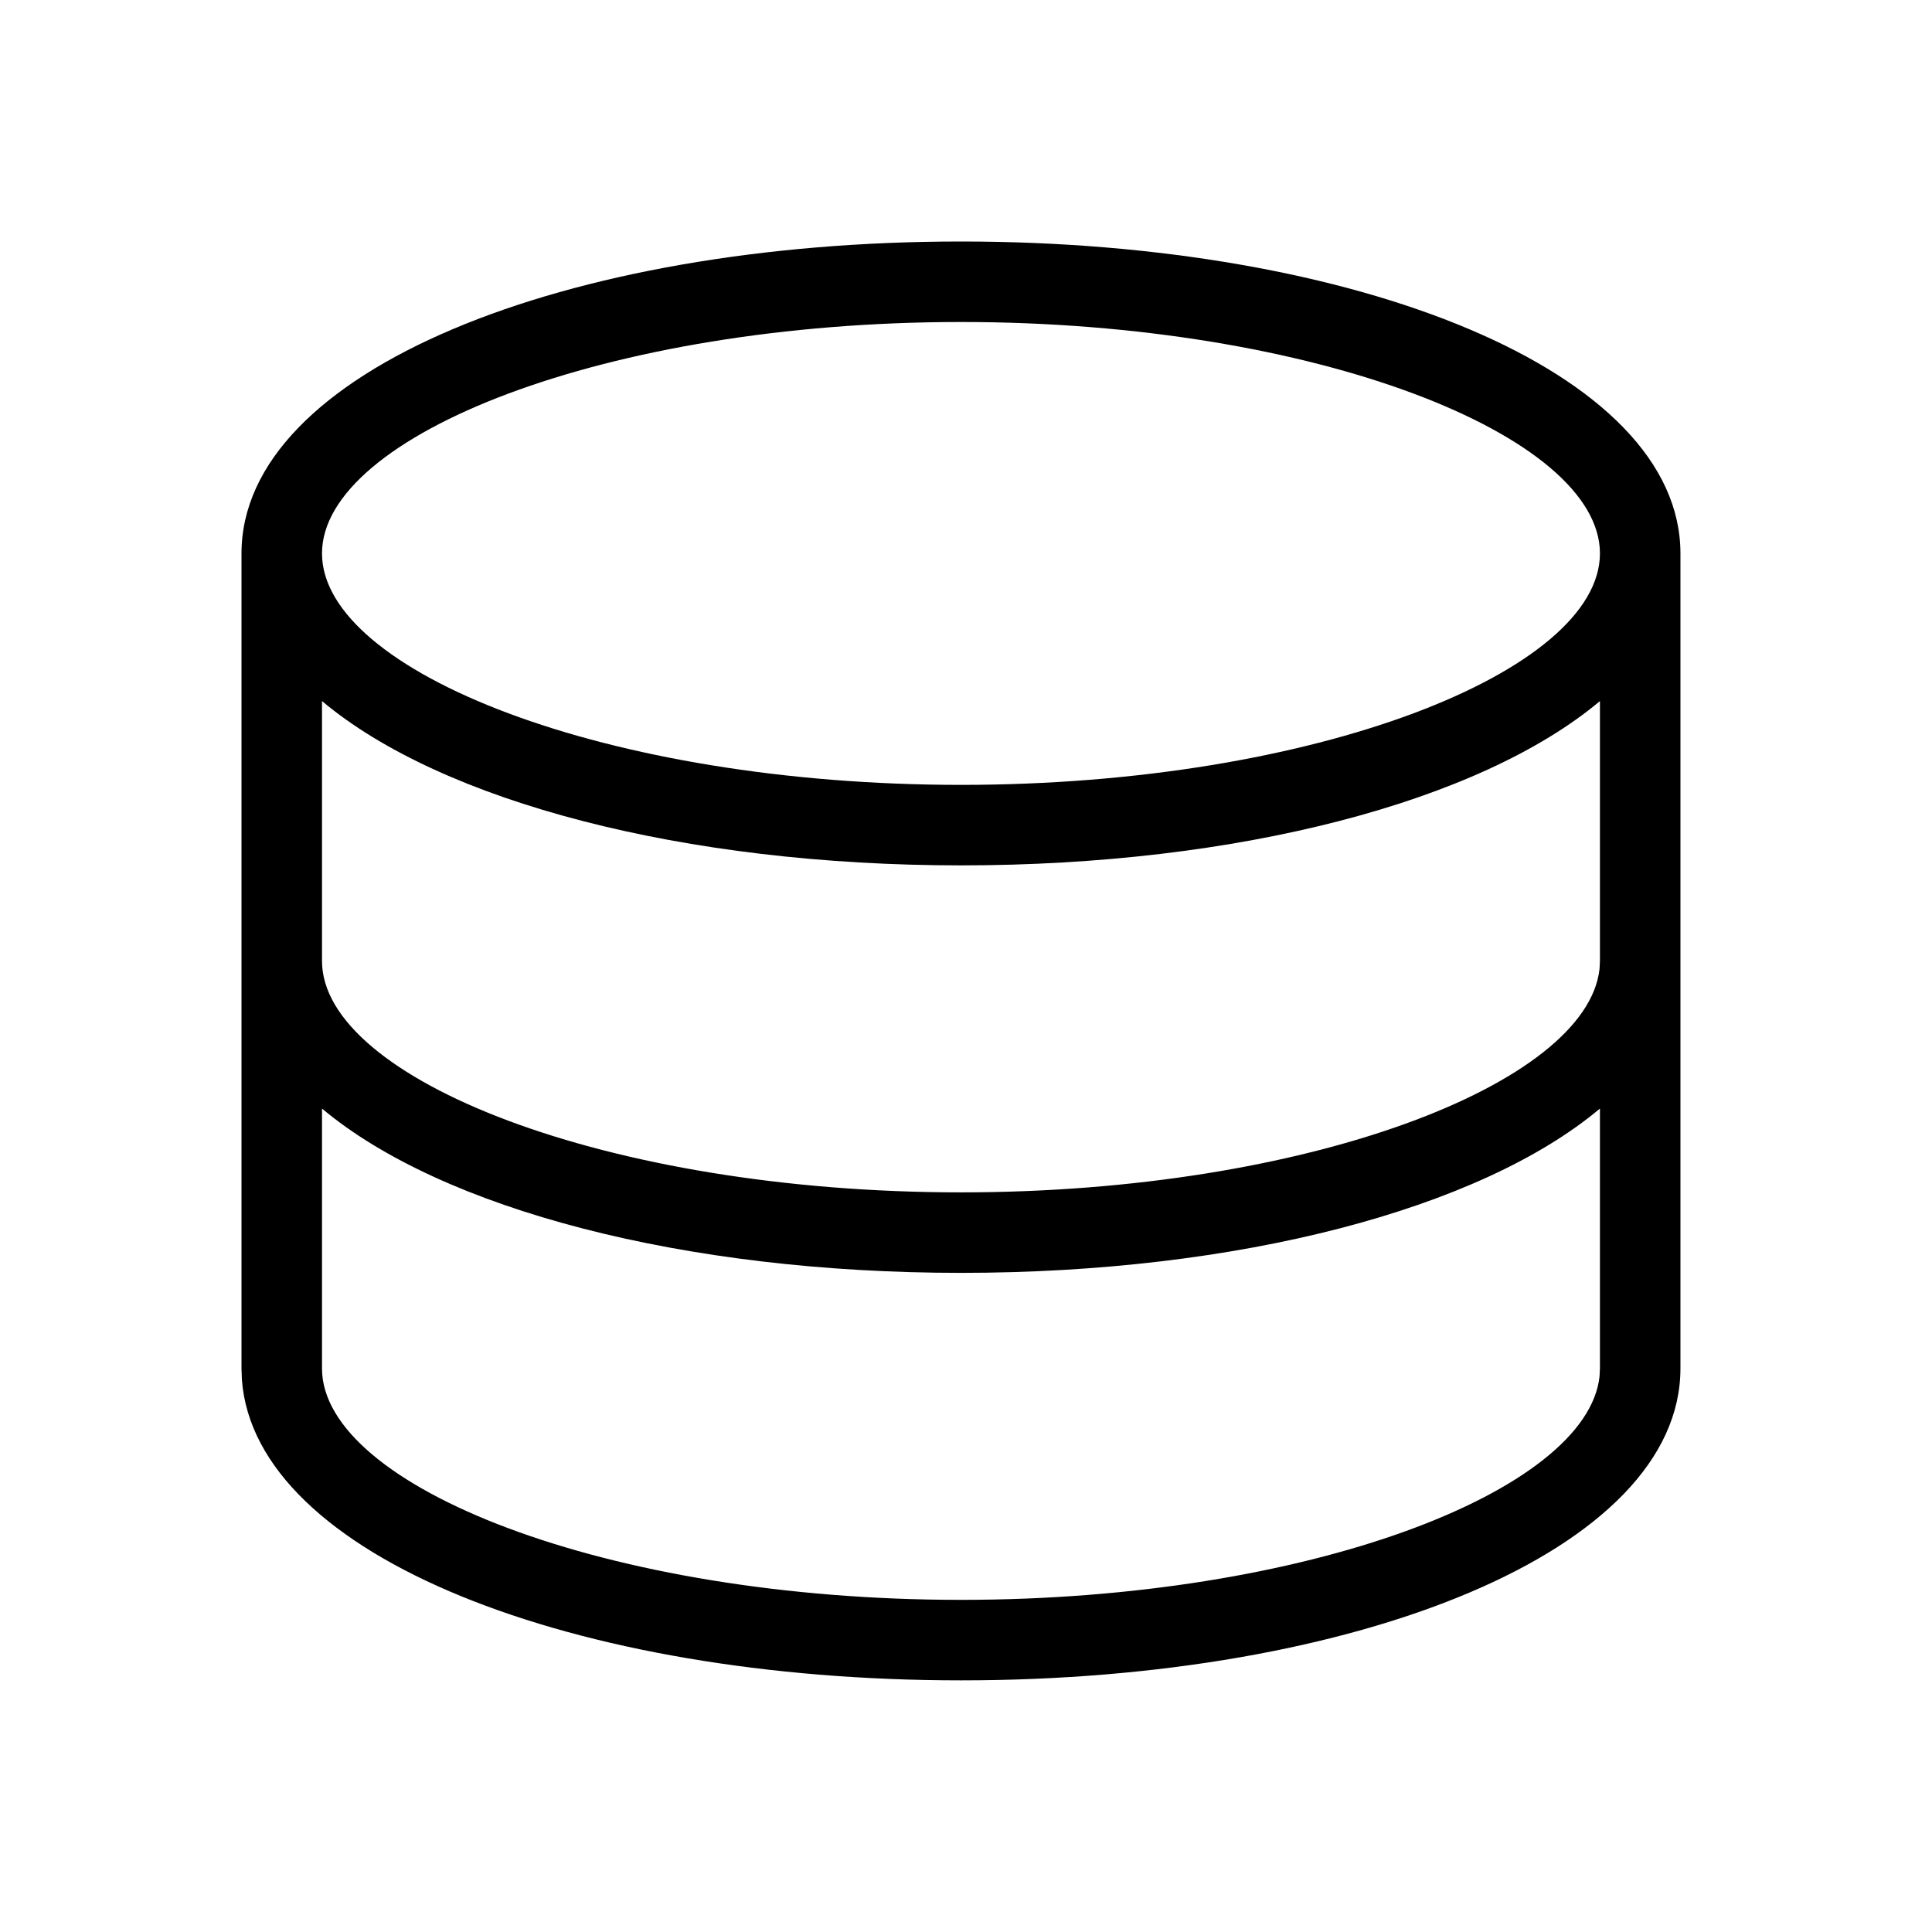 <svg width="24" height="24" viewBox="0 0 24 24" fill="none" xmlns="http://www.w3.org/2000/svg">
<path fill-rule="evenodd" clip-rule="evenodd" d="M3 6.875C3 4.61 7.024 3 11.938 3C16.851 3 20.875 4.61 20.875 6.875V11.937V16.999C20.875 19.264 16.851 20.874 11.938 20.874C7.127 20.874 3.168 19.331 3.005 17.14L3 16.999V11.937V6.875ZM4 13.771V16.999C4 18.462 7.531 19.874 11.938 19.874C16.244 19.874 19.714 18.525 19.87 17.099L19.875 16.999V13.771C18.383 15.023 15.379 15.812 11.938 15.812C8.497 15.812 5.492 15.022 4 13.771ZM19.875 11.937V8.709C18.383 9.961 15.378 10.75 11.938 10.75C8.497 10.75 5.492 9.961 4 8.709V11.937C4 13.399 7.531 14.812 11.938 14.812C16.244 14.812 19.714 13.463 19.87 12.036L19.875 11.937ZM11.938 9.75C7.531 9.75 4 8.338 4 6.875C4 5.412 7.531 4 11.938 4C16.344 4 19.875 5.412 19.875 6.875C19.875 8.338 16.344 9.75 11.938 9.75Z" fill="currentColor"/>
</svg>
